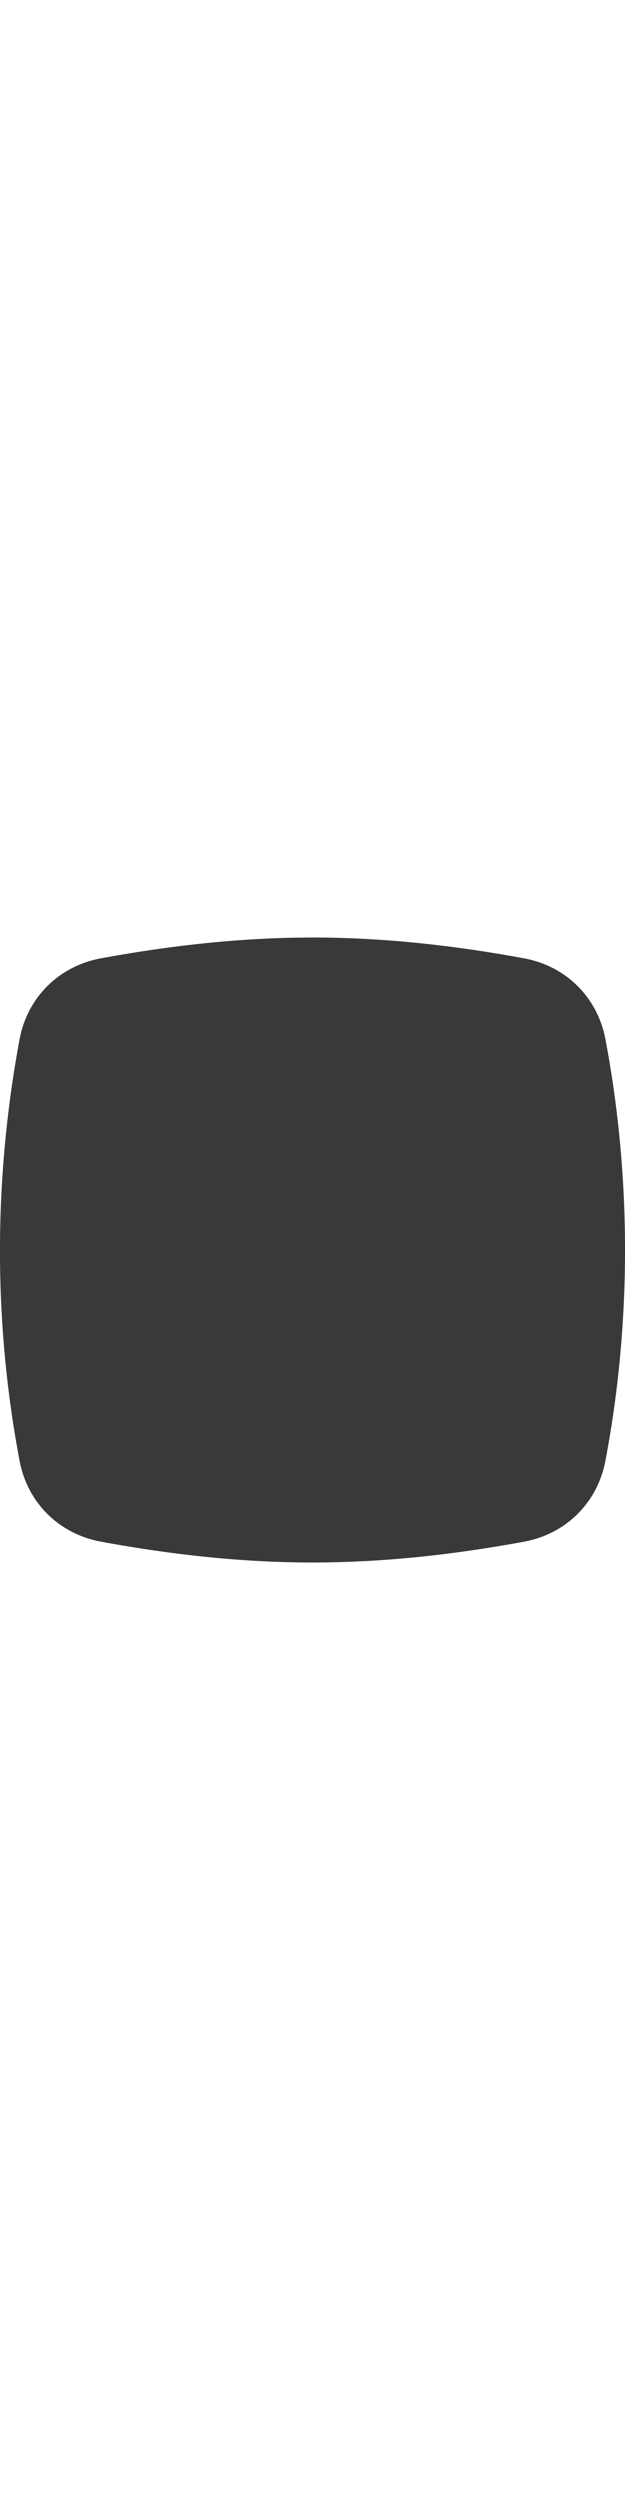 <?xml version="1.0" encoding="UTF-8"?>
<svg width="8px" height="32px" viewBox="0 0 8 32" version="1.1" xmlns="http://www.w3.org/2000/svg" xmlns:xlink="http://www.w3.org/1999/xlink">
    <title>icon/height32/bulletlist_square</title>
    <g id="Icons-variable-width---for-Exporting-only" stroke="none" stroke-width="1" fill="none" fill-rule="evenodd">
        <g id="icon-/-32-/-bulletlist-square" transform="translate(-12, 0)" fill="#39393A">
            <path d="M16,12 C16.904,12 17.808,12.1 18.711,12.267 C19.247,12.367 19.648,12.767 19.749,13.3 C20.084,15.067 20.084,16.933 19.749,18.7 C19.648,19.233 19.247,19.633 18.711,19.733 C17.808,19.9 16.904,20 16,20 C15.096,20 14.193,19.9 13.289,19.733 C12.753,19.633 12.351,19.233 12.251,18.7 C11.916,16.933 11.916,15.1 12.251,13.3 C12.351,12.767 12.753,12.367 13.289,12.267 C14.102,12.117 14.916,12.021 15.729,12.003 L16,12 Z" id="●-icon"></path>
        </g>
    </g>
</svg>